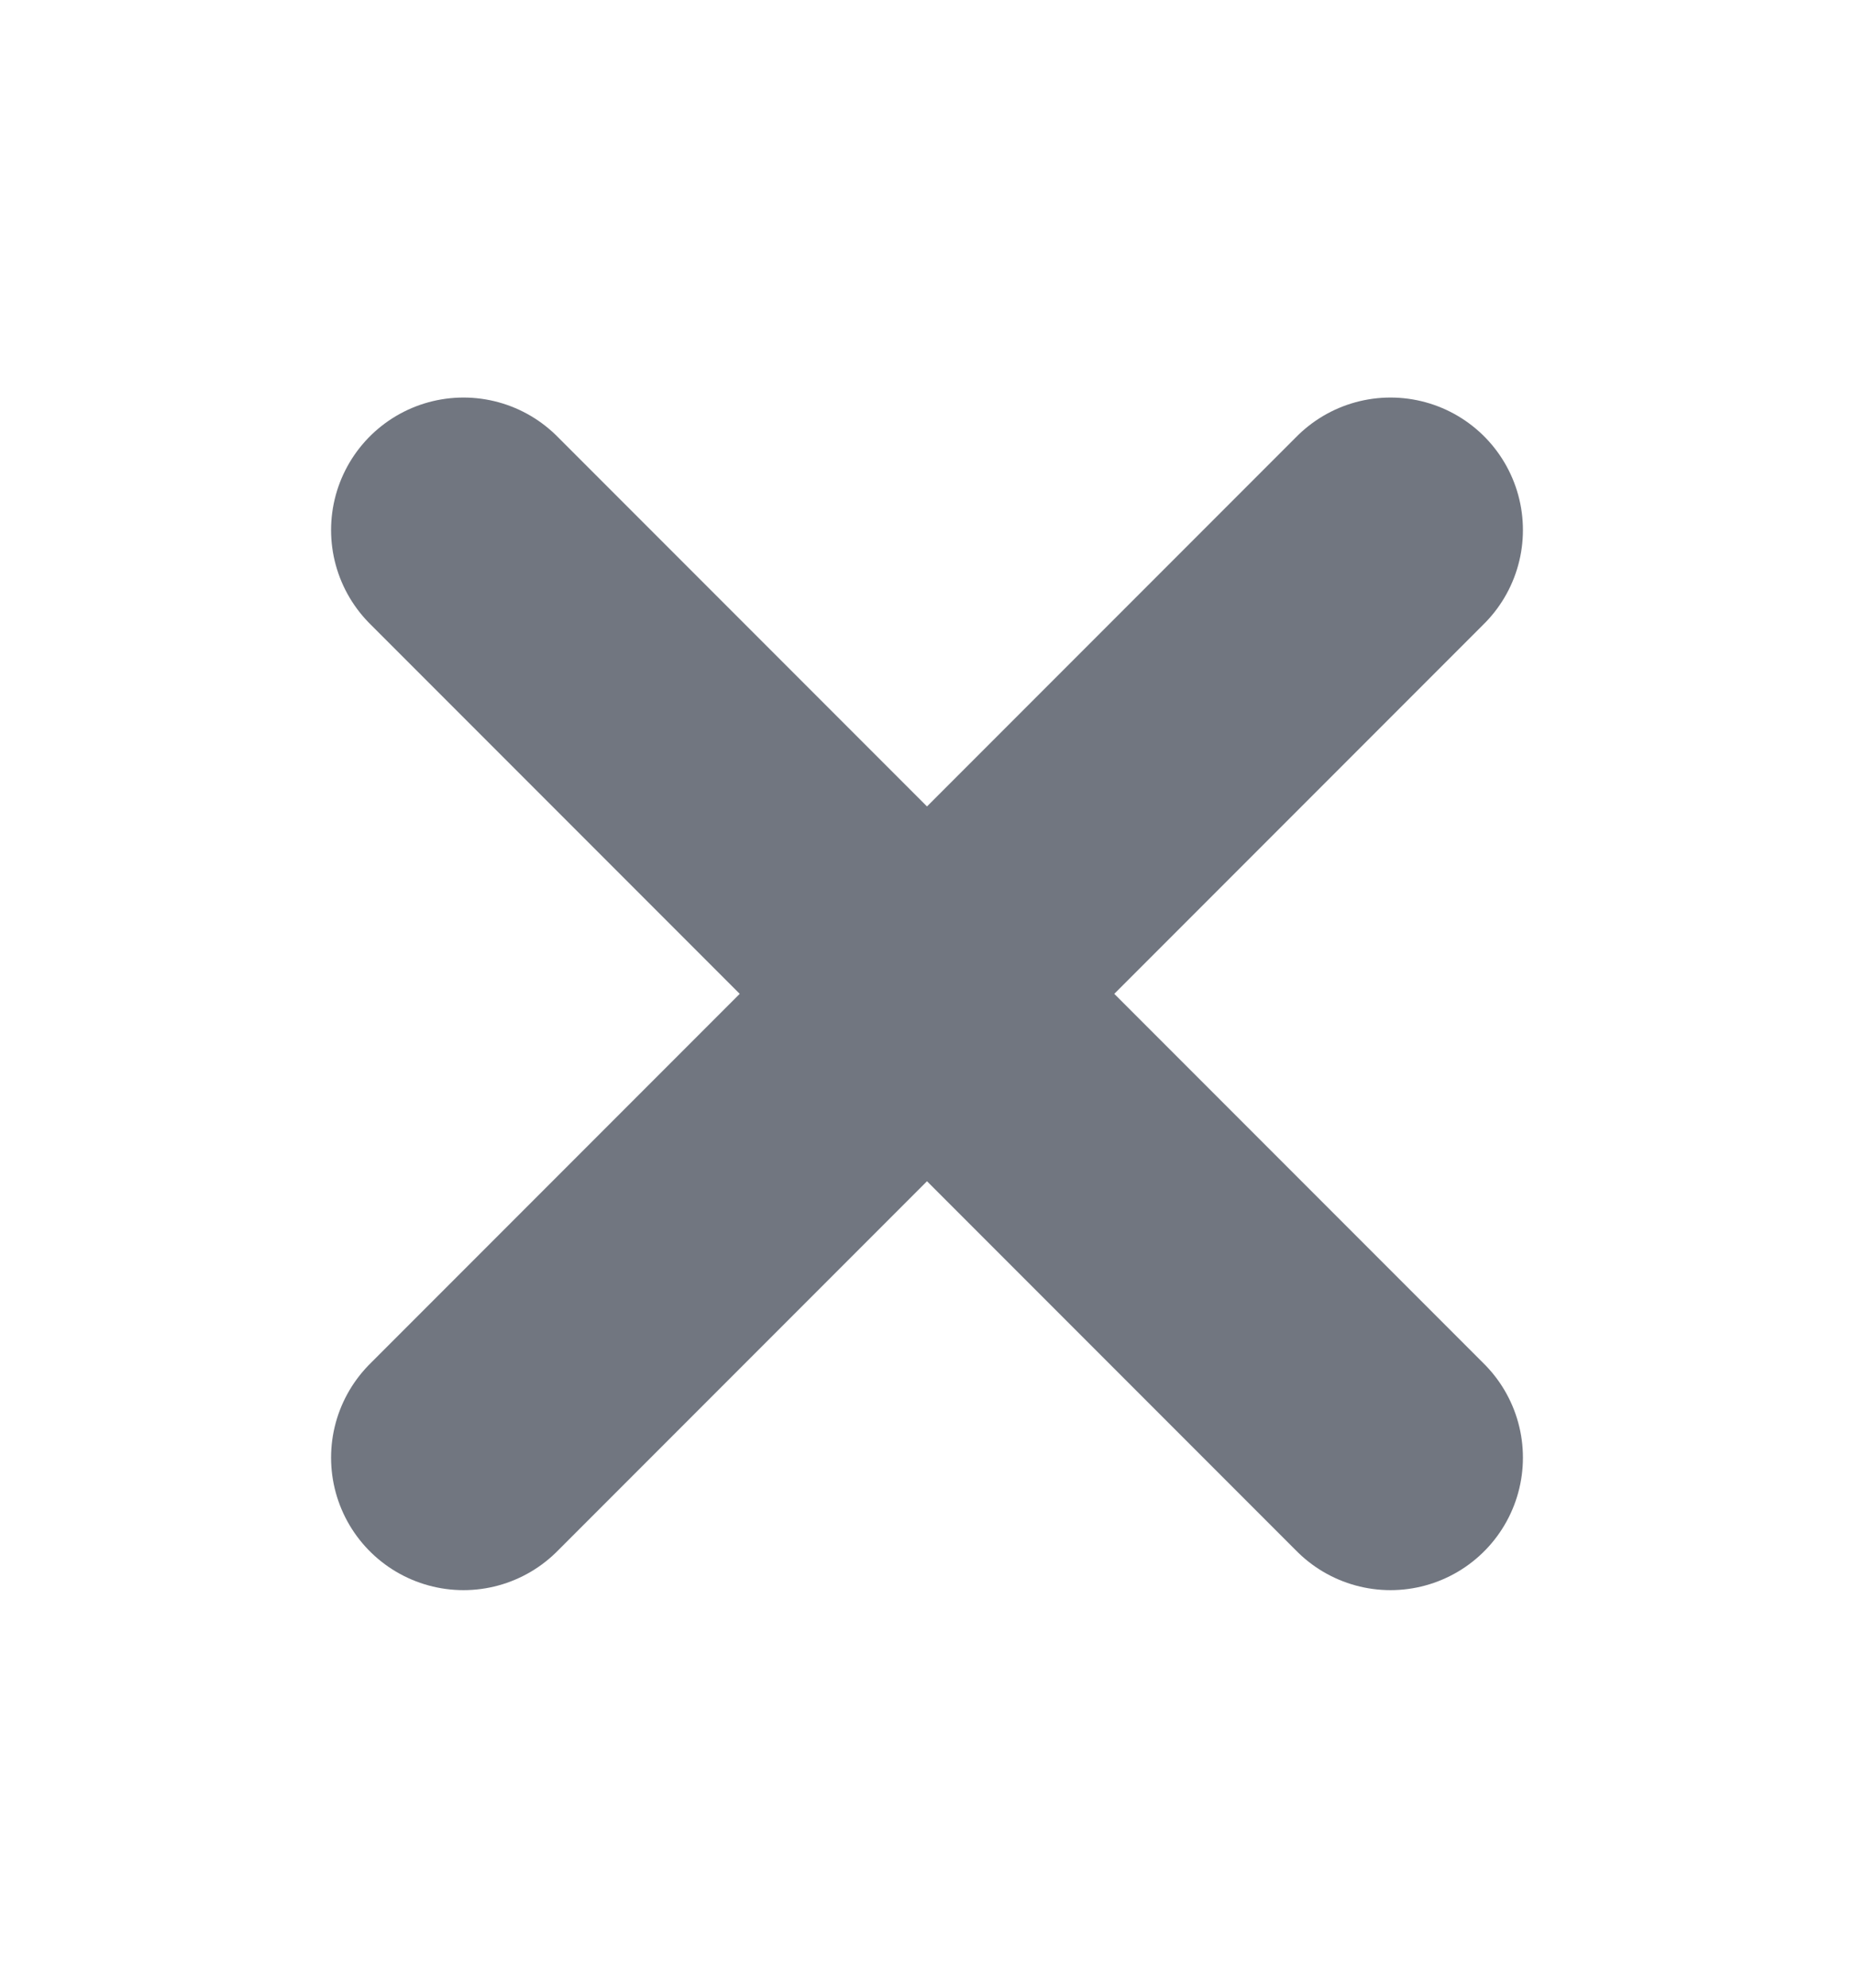 <svg width="14" height="15" viewBox="0 0 14 15" fill="none" xmlns="http://www.w3.org/2000/svg">
<path d="M10.5 4L3.5 11M3.5 4L10.5 11" stroke="#717680" stroke-width="2" stroke-linecap="round" stroke-linejoin="round"/>
</svg>
